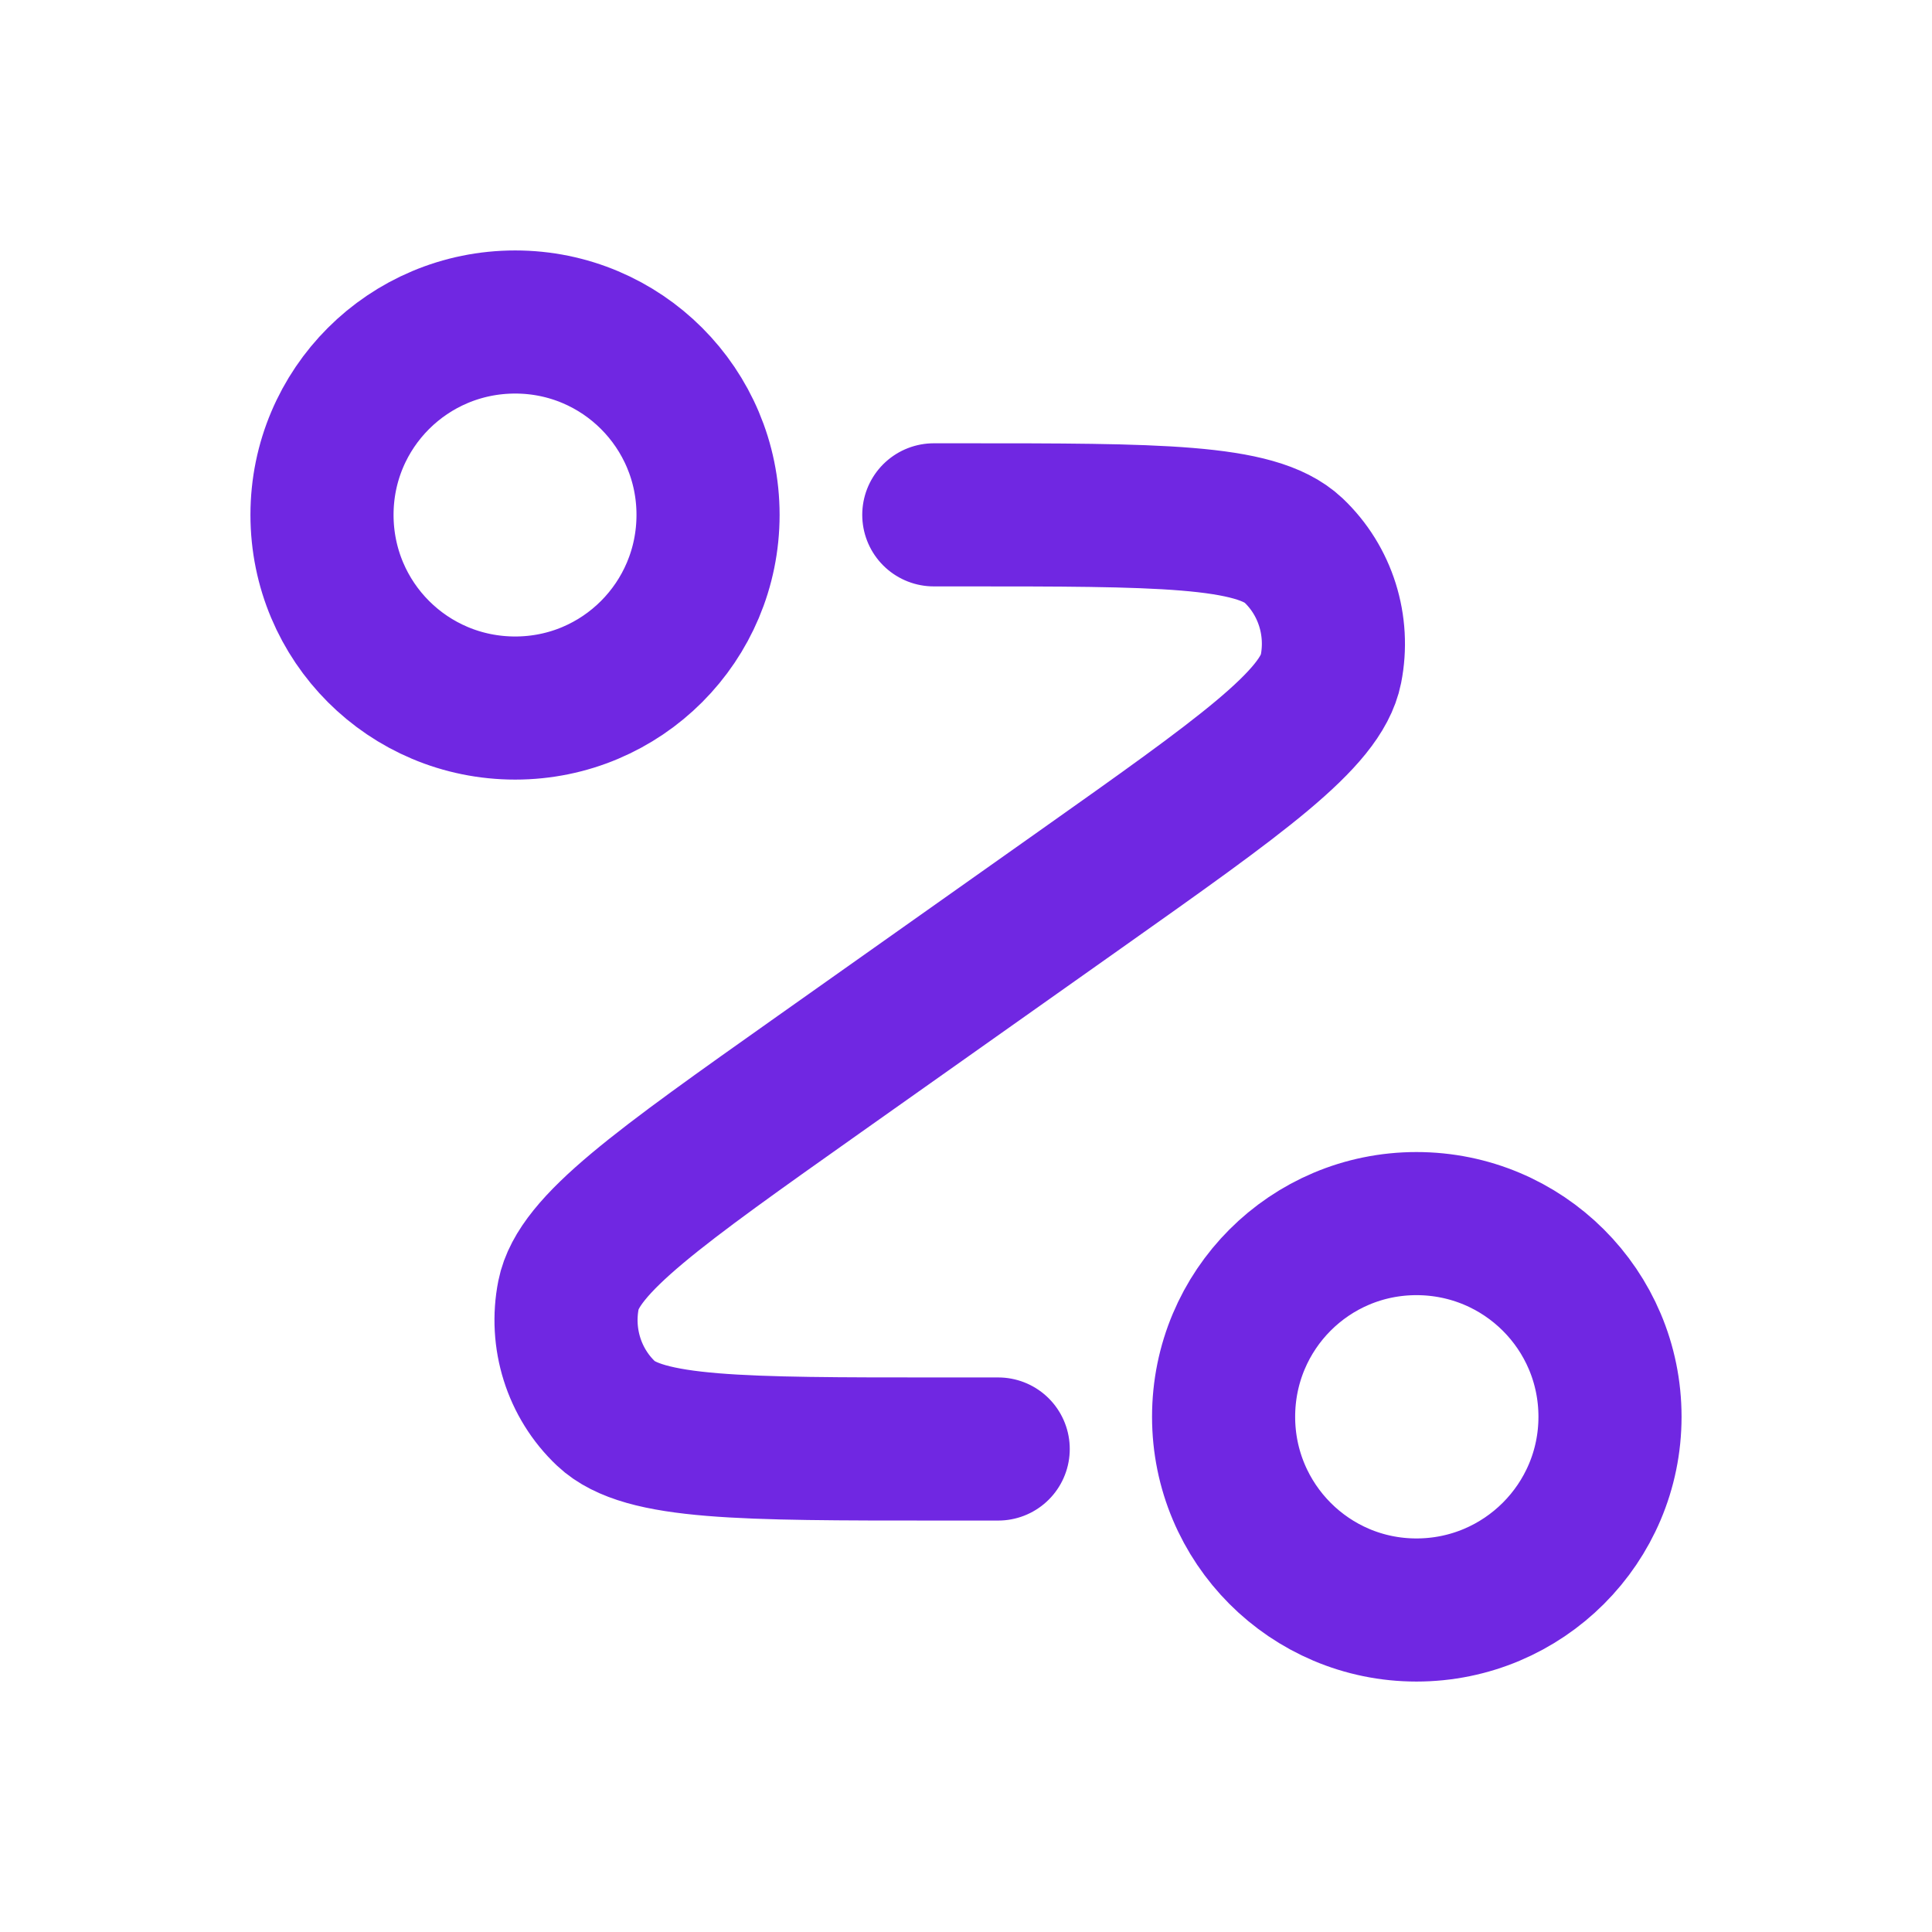 <svg width="54" height="54" viewBox="0 0 54 54" fill="none" xmlns="http://www.w3.org/2000/svg" xmlns:xlink="http://www.w3.org/1999/xlink">
	<desc>
			Created with Pixso.
	</desc>
	<defs>
		<clipPath id="clip26_87">
			<rect width="54" height="54" fill="white" fill-opacity="0"/>
		</clipPath>
	</defs>
	<rect width="54" height="54" fill="#FFFFFF" fill-opacity="0"/>
	<g clip-path="url(#clip26_87)">
		<path d="M14.4 19.79C11.41 19.79 9 17.38 9 14.39C9 11.41 11.41 9 14.4 9C17.38 9 19.79 11.41 19.79 14.39C19.79 17.38 17.38 19.79 14.4 19.79ZM39.59 45C36.61 45 34.2 42.58 34.2 39.6C34.2 36.61 36.61 34.2 39.59 34.2C42.58 34.2 45 36.61 45 39.6C45 42.58 42.58 45 39.59 45ZM26.1 14.39L26.88 14.39C32.36 14.39 35.1 14.39 36.15 15.38C37.05 16.23 37.44 17.49 37.2 18.7C36.92 20.11 34.68 21.69 30.2 24.86L22.89 30.03C18.41 33.2 16.17 34.78 15.89 36.19C15.65 37.4 16.04 38.66 16.94 39.51C17.99 40.5 20.73 40.5 26.21 40.5L27.9 40.5" stroke="#7027E2" stroke-opacity="1" stroke-width="4" stroke-linejoin="round" stroke-linecap="round"/>
	</g>
</svg>
